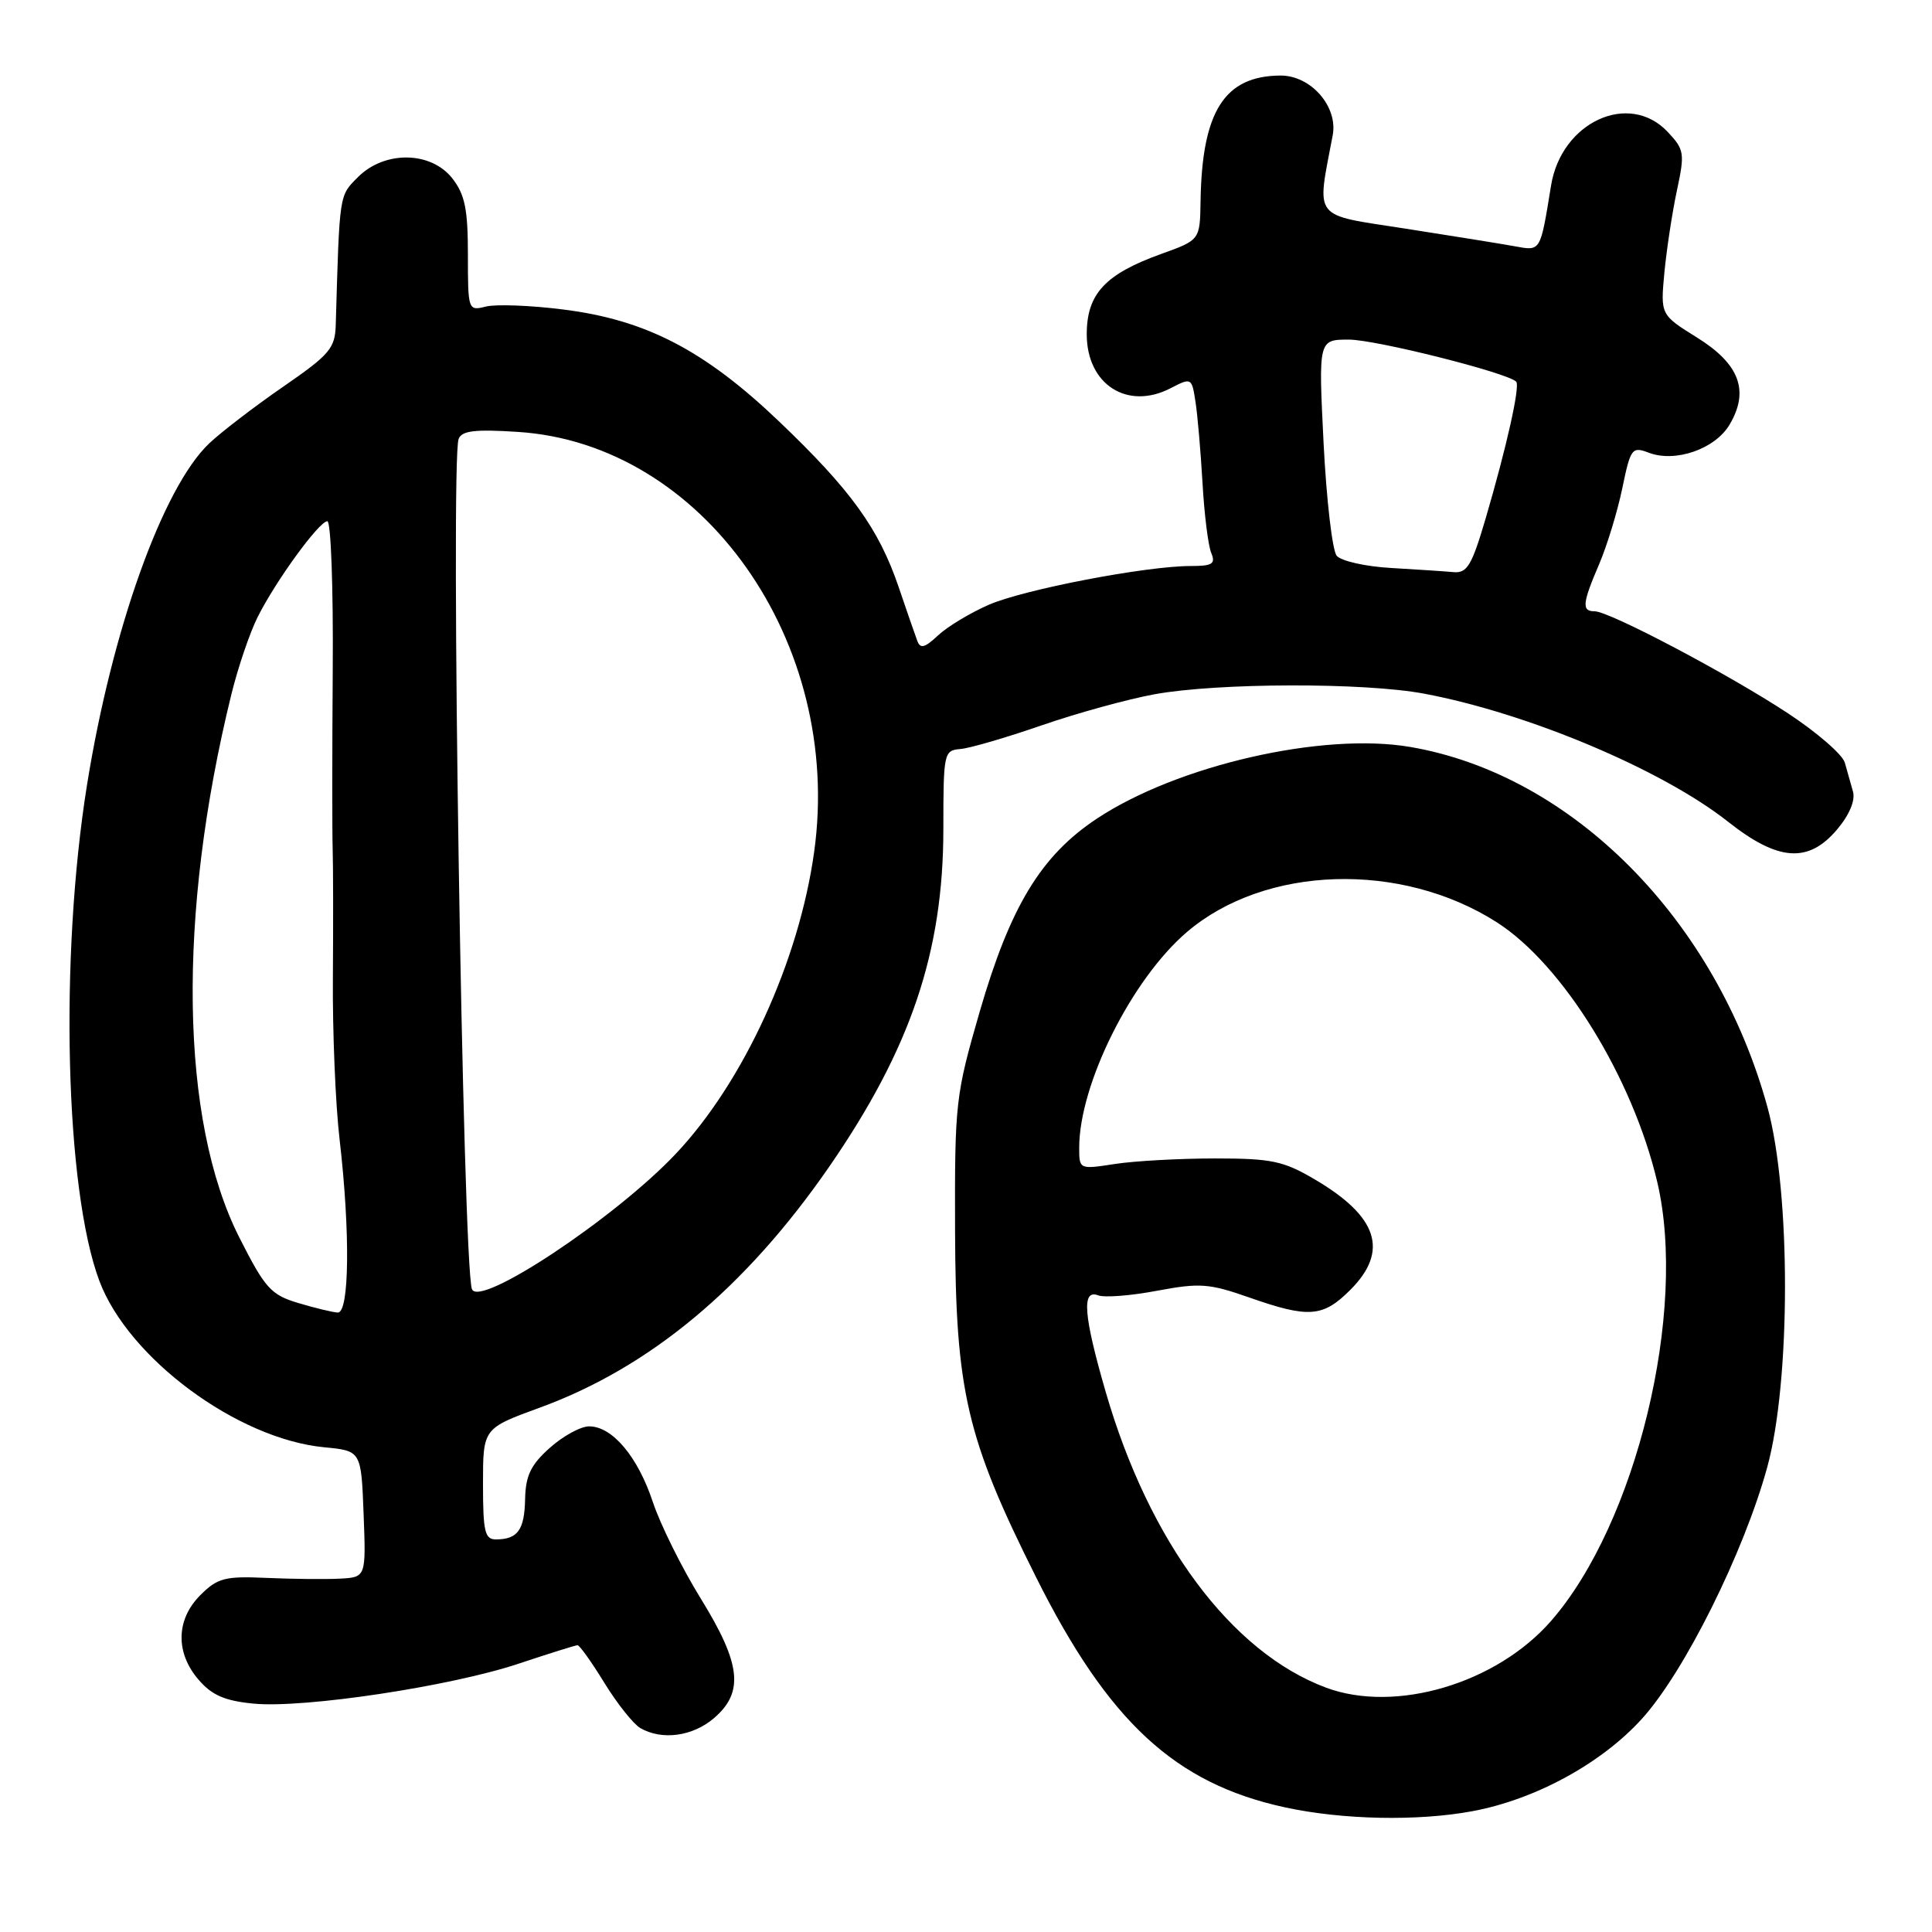 <?xml version="1.0" encoding="UTF-8" standalone="no"?>
<!DOCTYPE svg PUBLIC "-//W3C//DTD SVG 1.1//EN" "http://www.w3.org/Graphics/SVG/1.1/DTD/svg11.dtd" >
<svg xmlns="http://www.w3.org/2000/svg" xmlns:xlink="http://www.w3.org/1999/xlink" version="1.1" viewBox="0 0 256 256">
 <g >
 <path fill="currentColor"
d=" M 195.11 239.99 C 203.45 238.44 212.23 233.65 217.59 227.72 C 223.21 221.51 231.06 205.73 234.17 194.41 C 237.29 183.02 237.31 158.04 234.20 146.71 C 227.38 121.87 208.34 102.66 186.89 98.98 C 175.28 96.98 155.99 101.40 145.30 108.50 C 137.93 113.40 133.87 120.10 129.83 134.00 C 126.61 145.14 126.50 146.05 126.55 163.00 C 126.62 184.37 128.06 190.56 137.27 208.96 C 146.87 228.16 155.70 236.32 170.25 239.48 C 177.86 241.14 187.89 241.34 195.11 239.99 Z  M 94.61 227.66 C 98.62 224.21 98.20 220.47 92.82 211.76 C 90.34 207.74 87.50 202.01 86.51 199.04 C 84.51 193.01 81.14 189.00 78.06 189.00 C 76.94 189.00 74.60 190.28 72.85 191.85 C 70.34 194.08 69.65 195.53 69.58 198.60 C 69.50 202.72 68.61 203.96 65.75 203.98 C 64.24 204.00 64.00 202.99 64.00 196.63 C 64.00 189.27 64.00 189.27 71.50 186.53 C 86.07 181.22 98.76 170.66 109.83 154.66 C 120.66 138.98 125.00 126.16 125.00 109.82 C 125.00 99.77 125.07 99.43 127.25 99.25 C 128.49 99.15 133.32 97.74 138.00 96.12 C 142.68 94.50 149.43 92.64 153.00 91.99 C 161.37 90.47 180.74 90.42 188.68 91.91 C 202.43 94.48 220.23 101.98 228.96 108.87 C 235.62 114.14 239.63 114.42 243.44 109.89 C 245.06 107.97 245.86 106.05 245.53 104.89 C 245.24 103.85 244.75 102.13 244.45 101.06 C 244.15 99.99 240.77 97.06 236.95 94.54 C 229.08 89.35 213.25 81.00 211.30 81.00 C 209.56 81.00 209.66 79.96 211.90 74.74 C 212.94 72.31 214.32 67.79 214.96 64.71 C 216.06 59.39 216.24 59.14 218.48 59.99 C 222.00 61.33 227.28 59.49 229.18 56.26 C 231.83 51.79 230.50 48.23 224.87 44.73 C 220.02 41.71 220.02 41.71 220.54 36.11 C 220.84 33.02 221.58 28.13 222.20 25.24 C 223.26 20.30 223.18 19.82 220.99 17.49 C 215.86 12.03 206.88 16.16 205.52 24.60 C 204.08 33.44 204.19 33.27 200.70 32.63 C 198.94 32.31 192.42 31.26 186.20 30.29 C 173.76 28.36 174.45 29.25 176.59 17.93 C 177.31 14.13 173.71 10.00 169.68 10.01 C 162.25 10.05 159.27 14.74 159.08 26.65 C 159.00 31.80 159.00 31.80 153.89 33.64 C 146.43 36.32 144.00 38.94 144.00 44.30 C 144.00 50.94 149.38 54.41 155.11 51.44 C 157.87 50.01 157.92 50.04 158.41 53.25 C 158.69 55.04 159.10 59.88 159.34 64.00 C 159.57 68.12 160.09 72.29 160.49 73.25 C 161.10 74.72 160.66 75.00 157.78 75.00 C 151.85 75.00 135.69 78.10 131.01 80.14 C 128.54 81.22 125.52 83.04 124.29 84.20 C 122.53 85.85 121.94 86.00 121.54 84.90 C 121.25 84.13 120.14 80.92 119.07 77.77 C 116.44 70.05 112.76 64.94 103.28 55.89 C 93.37 46.42 85.60 42.38 74.63 41.01 C 70.31 40.46 65.70 40.29 64.38 40.62 C 62.03 41.21 62.00 41.12 62.00 33.74 C 62.00 27.70 61.60 25.77 59.93 23.63 C 57.09 20.02 50.97 19.94 47.45 23.45 C 44.92 25.99 45.00 25.47 44.49 43.00 C 44.40 46.16 43.73 46.96 37.48 51.27 C 33.67 53.90 29.27 57.28 27.70 58.77 C 21.55 64.64 14.83 83.45 11.53 104.00 C 7.87 126.85 8.63 157.60 13.16 169.71 C 17.00 179.97 31.44 190.66 42.95 191.77 C 47.86 192.24 47.86 192.24 48.18 200.62 C 48.50 209.00 48.50 209.00 45.00 209.18 C 43.08 209.28 38.71 209.23 35.30 209.08 C 29.80 208.83 28.82 209.09 26.55 211.36 C 23.32 214.59 23.22 218.98 26.31 222.57 C 28.08 224.63 29.79 225.37 33.61 225.74 C 40.31 226.38 59.78 223.44 68.77 220.43 C 72.77 219.10 76.26 218.00 76.53 218.00 C 76.80 218.00 78.40 220.25 80.09 223.00 C 81.78 225.75 83.92 228.43 84.83 228.97 C 87.70 230.64 91.78 230.09 94.61 227.66 Z  M 175.70 223.62 C 163.16 218.94 152.27 204.32 146.51 184.43 C 143.57 174.29 143.30 170.79 145.51 171.64 C 146.34 171.96 149.85 171.69 153.32 171.03 C 158.98 169.97 160.21 170.06 165.52 171.92 C 173.41 174.69 175.29 174.55 178.92 170.92 C 184.07 165.77 182.60 161.20 174.20 156.27 C 170.06 153.83 168.48 153.50 161.00 153.50 C 156.32 153.50 150.36 153.83 147.75 154.23 C 143.01 154.96 143.00 154.96 143.00 152.07 C 143.00 143.68 149.94 129.77 157.26 123.51 C 167.61 114.65 185.67 114.09 198.37 122.23 C 207.11 127.85 216.32 142.77 219.59 156.60 C 223.62 173.72 216.83 201.83 205.52 214.79 C 198.28 223.08 184.90 227.05 175.70 223.62 Z  M 39.50 172.65 C 35.90 171.57 35.12 170.71 31.71 163.97 C 23.86 148.46 23.46 121.26 30.66 92.00 C 31.54 88.42 33.11 83.80 34.16 81.72 C 36.59 76.90 42.24 69.14 43.37 69.06 C 43.85 69.03 44.17 77.89 44.09 88.75 C 44.01 99.61 44.01 110.30 44.08 112.50 C 44.15 114.70 44.16 122.35 44.11 129.50 C 44.05 136.65 44.45 146.32 45.00 151.00 C 46.42 163.26 46.30 174.02 44.75 173.92 C 44.06 173.88 41.70 173.31 39.50 172.65 Z  M 62.53 170.80 C 61.32 167.30 59.66 61.05 60.77 58.16 C 61.19 57.07 62.93 56.86 68.62 57.23 C 93.18 58.80 111.74 85.12 107.88 112.88 C 105.87 127.35 98.54 143.35 89.56 152.87 C 81.52 161.40 63.42 173.40 62.53 170.80 Z  M 184.33 75.26 C 180.94 75.07 177.70 74.34 177.12 73.64 C 176.54 72.95 175.76 66.22 175.38 58.69 C 174.70 45.00 174.70 45.00 178.74 45.00 C 182.28 45.00 199.71 49.38 200.90 50.57 C 201.45 51.12 199.65 59.18 196.84 68.75 C 195.02 74.93 194.40 75.97 192.60 75.81 C 191.45 75.70 187.73 75.46 184.33 75.26 Z "/>
</g>
</svg>